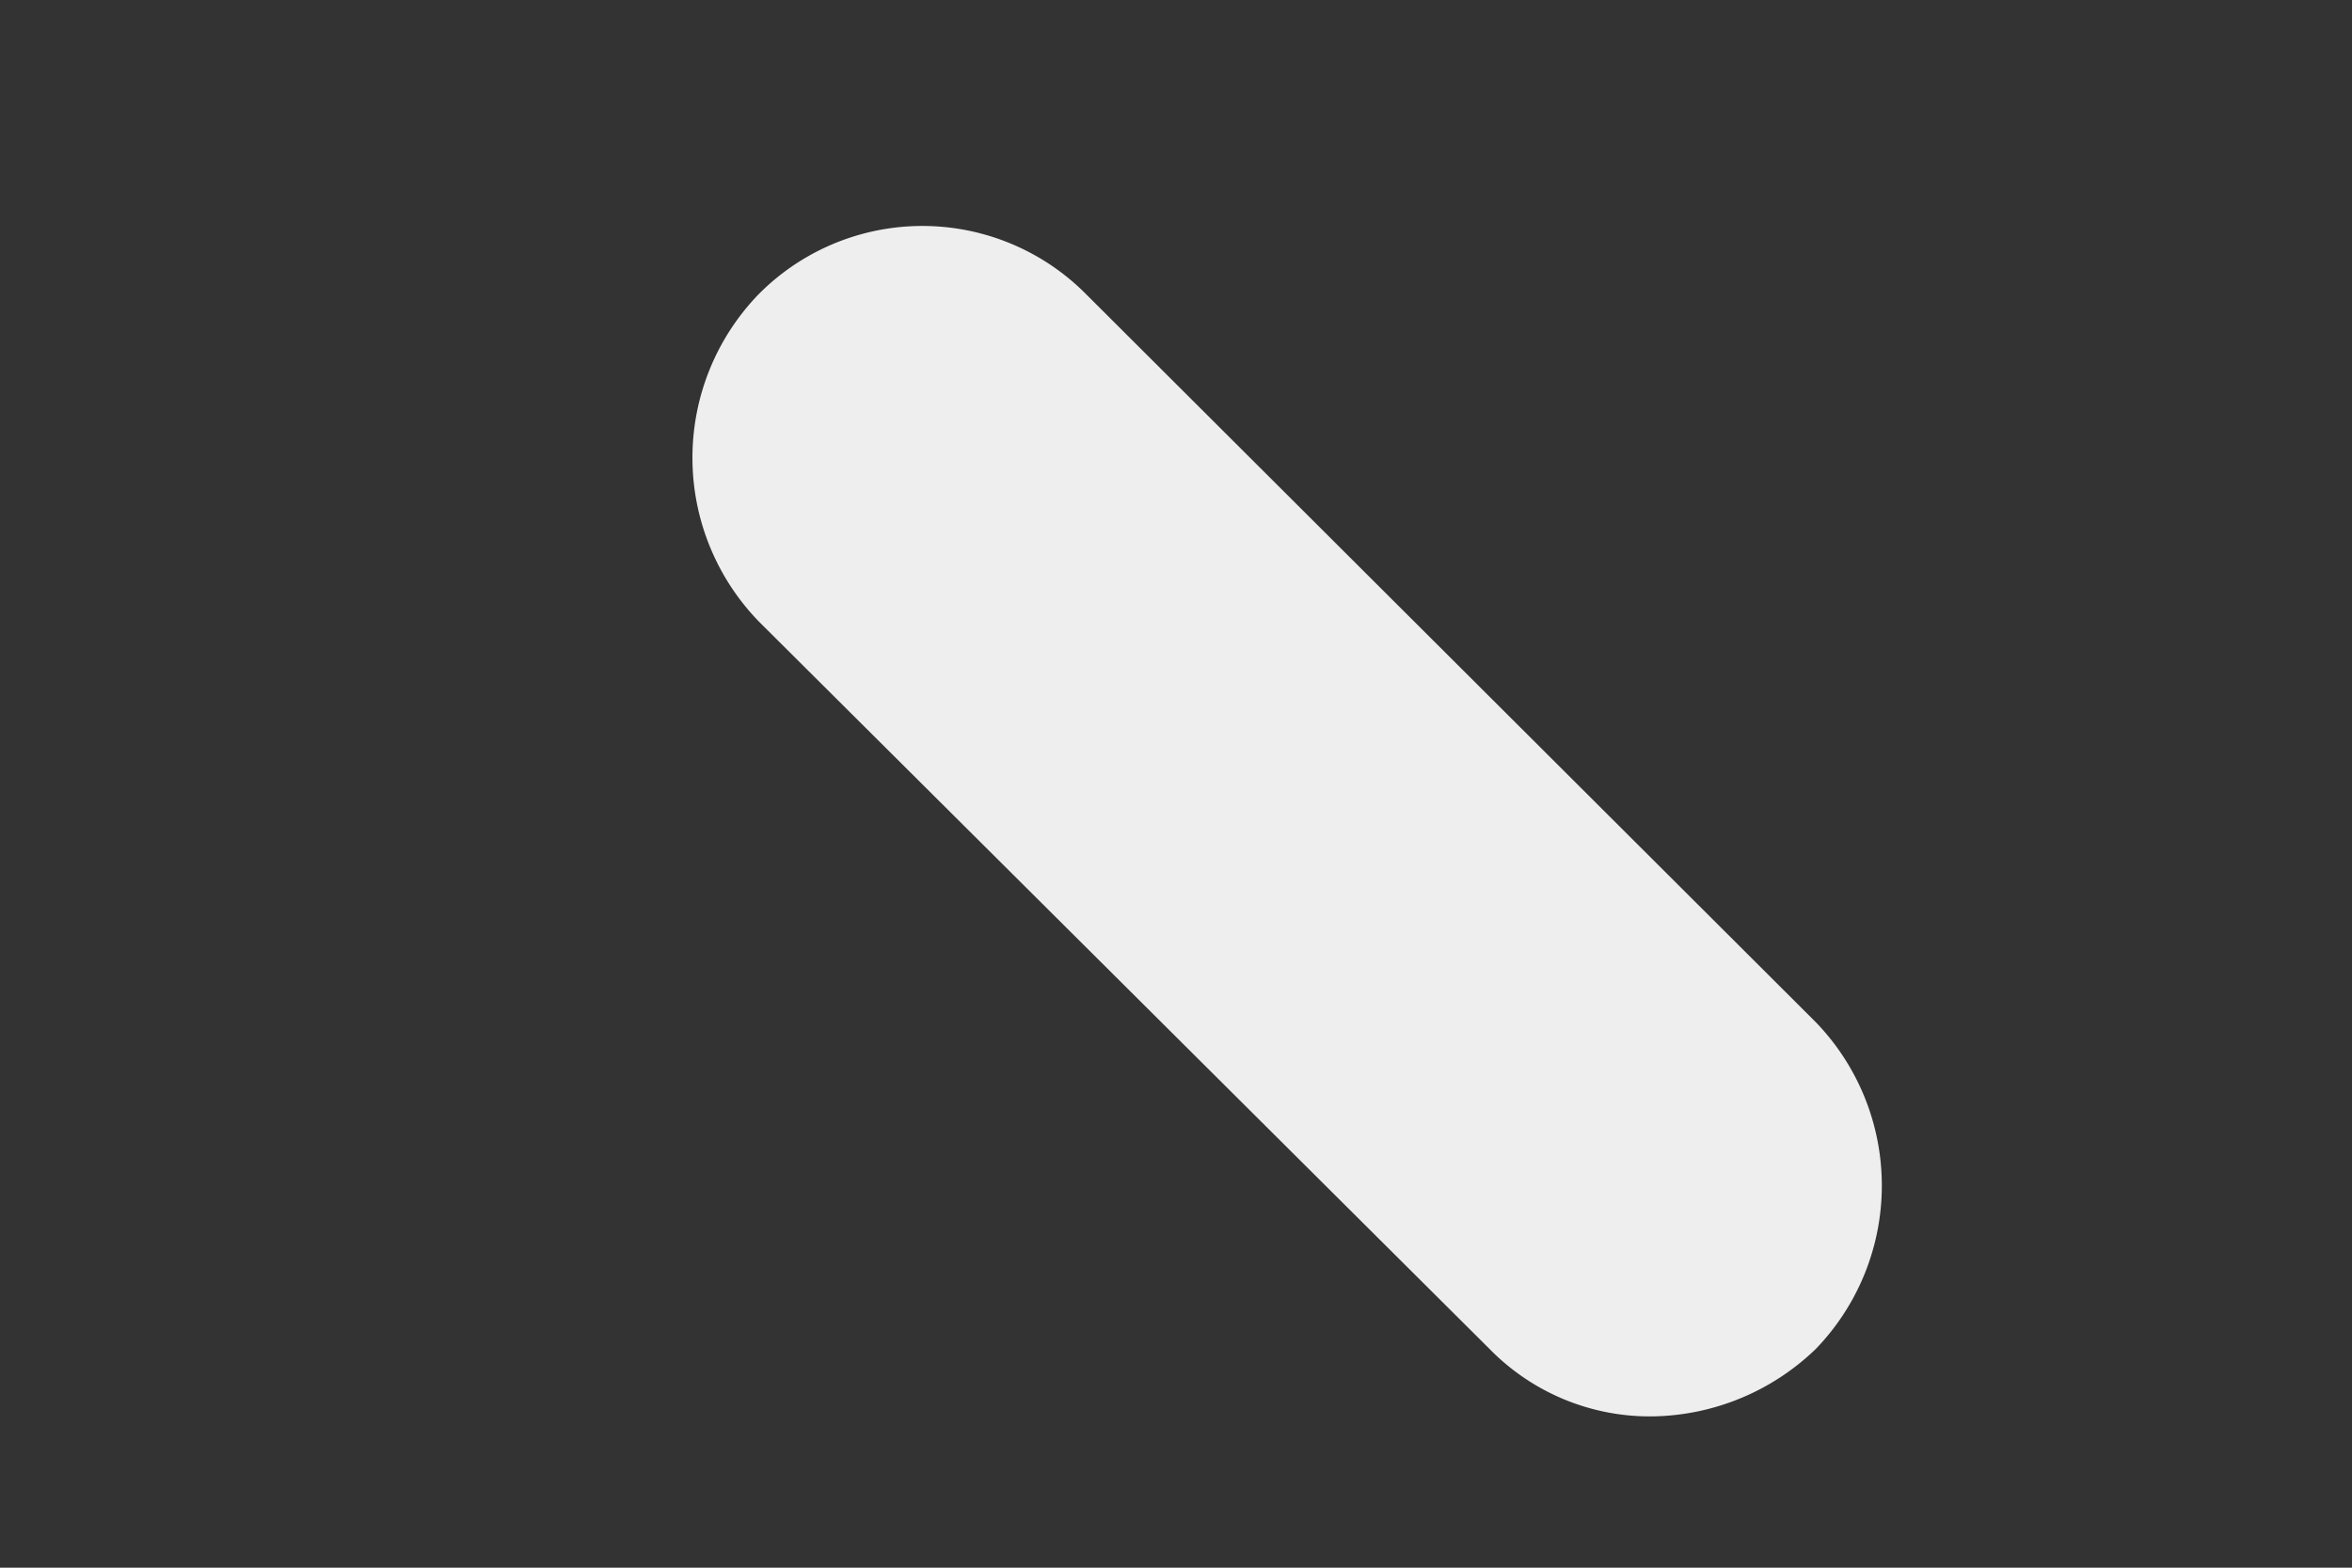<svg width="3" height="2" fill="none" xmlns="http://www.w3.org/2000/svg"><rect width="100%" height="100%" fill="#333333" stroke="none"/><path d="M2.106 1.807a.286.286 0 0 1-.206-.086L.968.793a.3.3 0 0 1 0-.418.294.294 0 0 1 .417 0l.931.929a.3.3 0 0 1 0 .417.306.306 0 0 1-.21.086Z" fill="#EEE"/></svg>